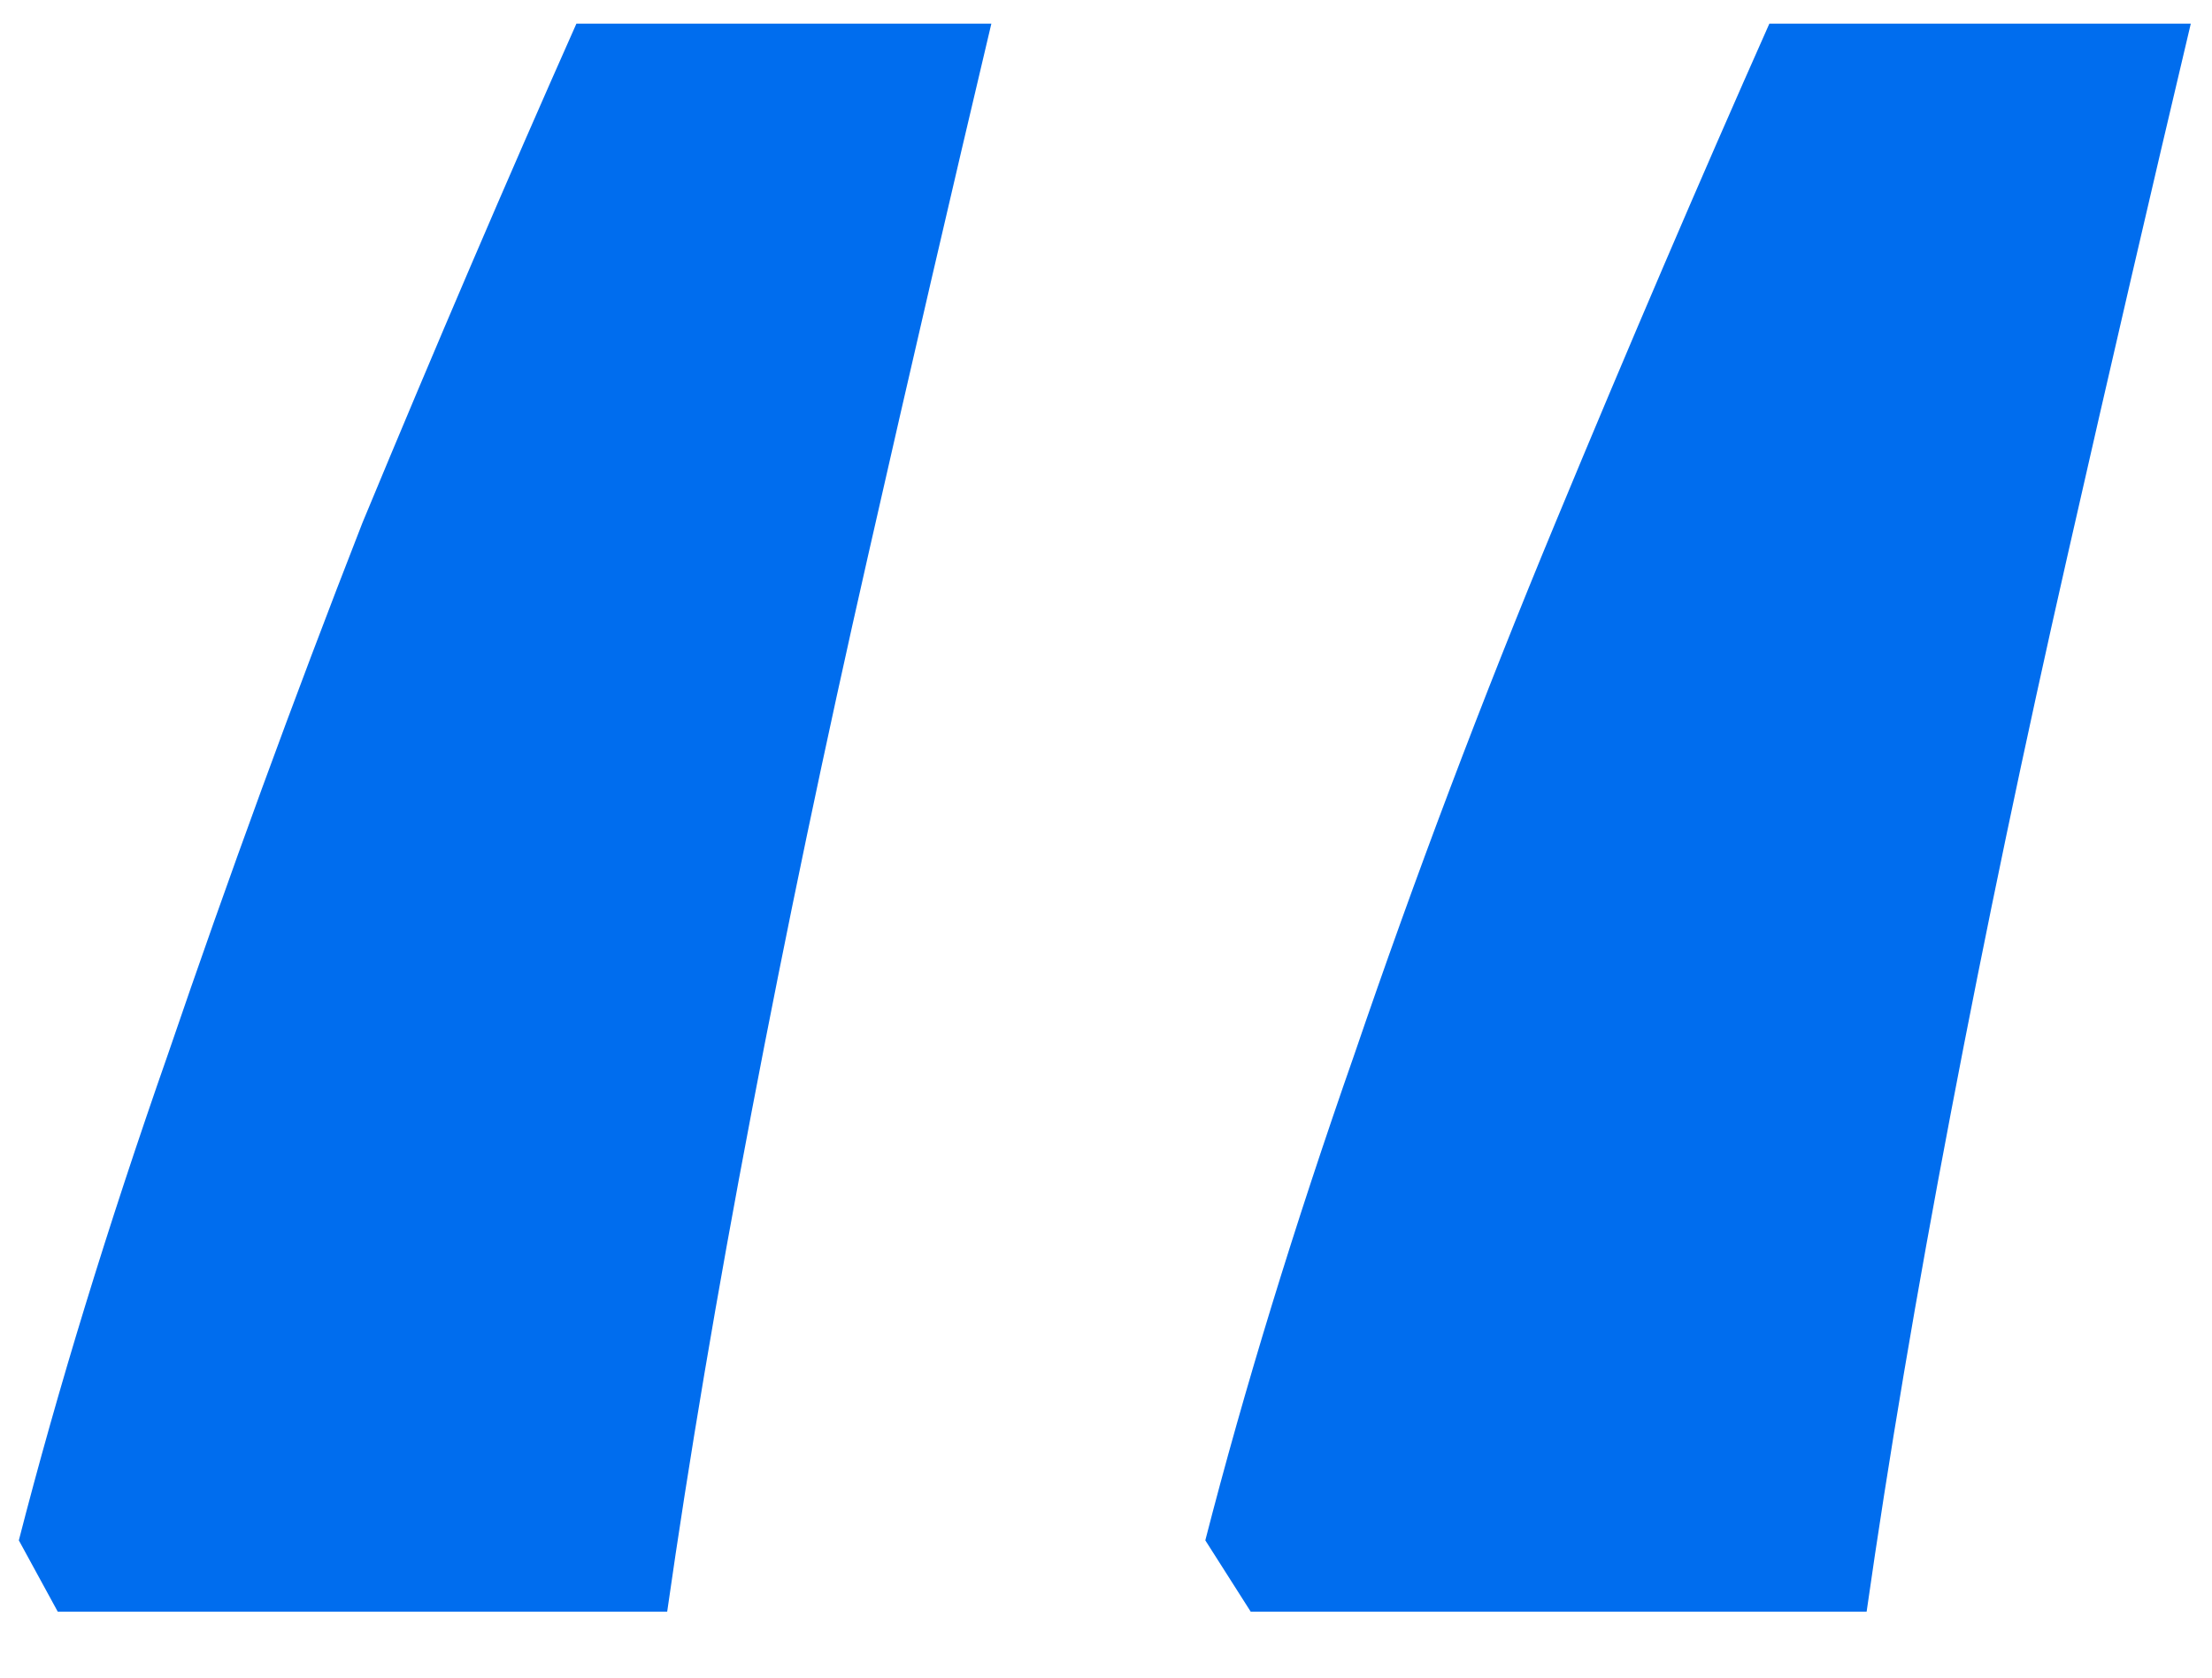 <svg width="29" height="22" viewBox="0 0 29 22" fill="none" xmlns="http://www.w3.org/2000/svg">
<path d="M28.722 0.31C28.212 2.463 27.673 4.787 27.107 7.28C26.54 9.773 26.03 12.21 25.577 14.59C25.123 16.97 24.755 19.152 24.472 21.135H16.397L15.802 20.2C16.312 18.217 16.963 16.092 17.757 13.825C18.55 11.502 19.428 9.178 20.392 6.855C21.355 4.532 22.29 2.35 23.197 0.31H28.722ZM12.997 0.31C12.487 2.463 11.948 4.787 11.382 7.28C10.815 9.773 10.305 12.21 9.852 14.59C9.398 16.97 9.03 19.152 8.747 21.135H0.757L0.247 20.2C0.757 18.217 1.408 16.092 2.202 13.825C2.995 11.502 3.845 9.178 4.752 6.855C5.715 4.532 6.65 2.35 7.557 0.31H12.997Z" fill="#006DEE"/>
</svg>
